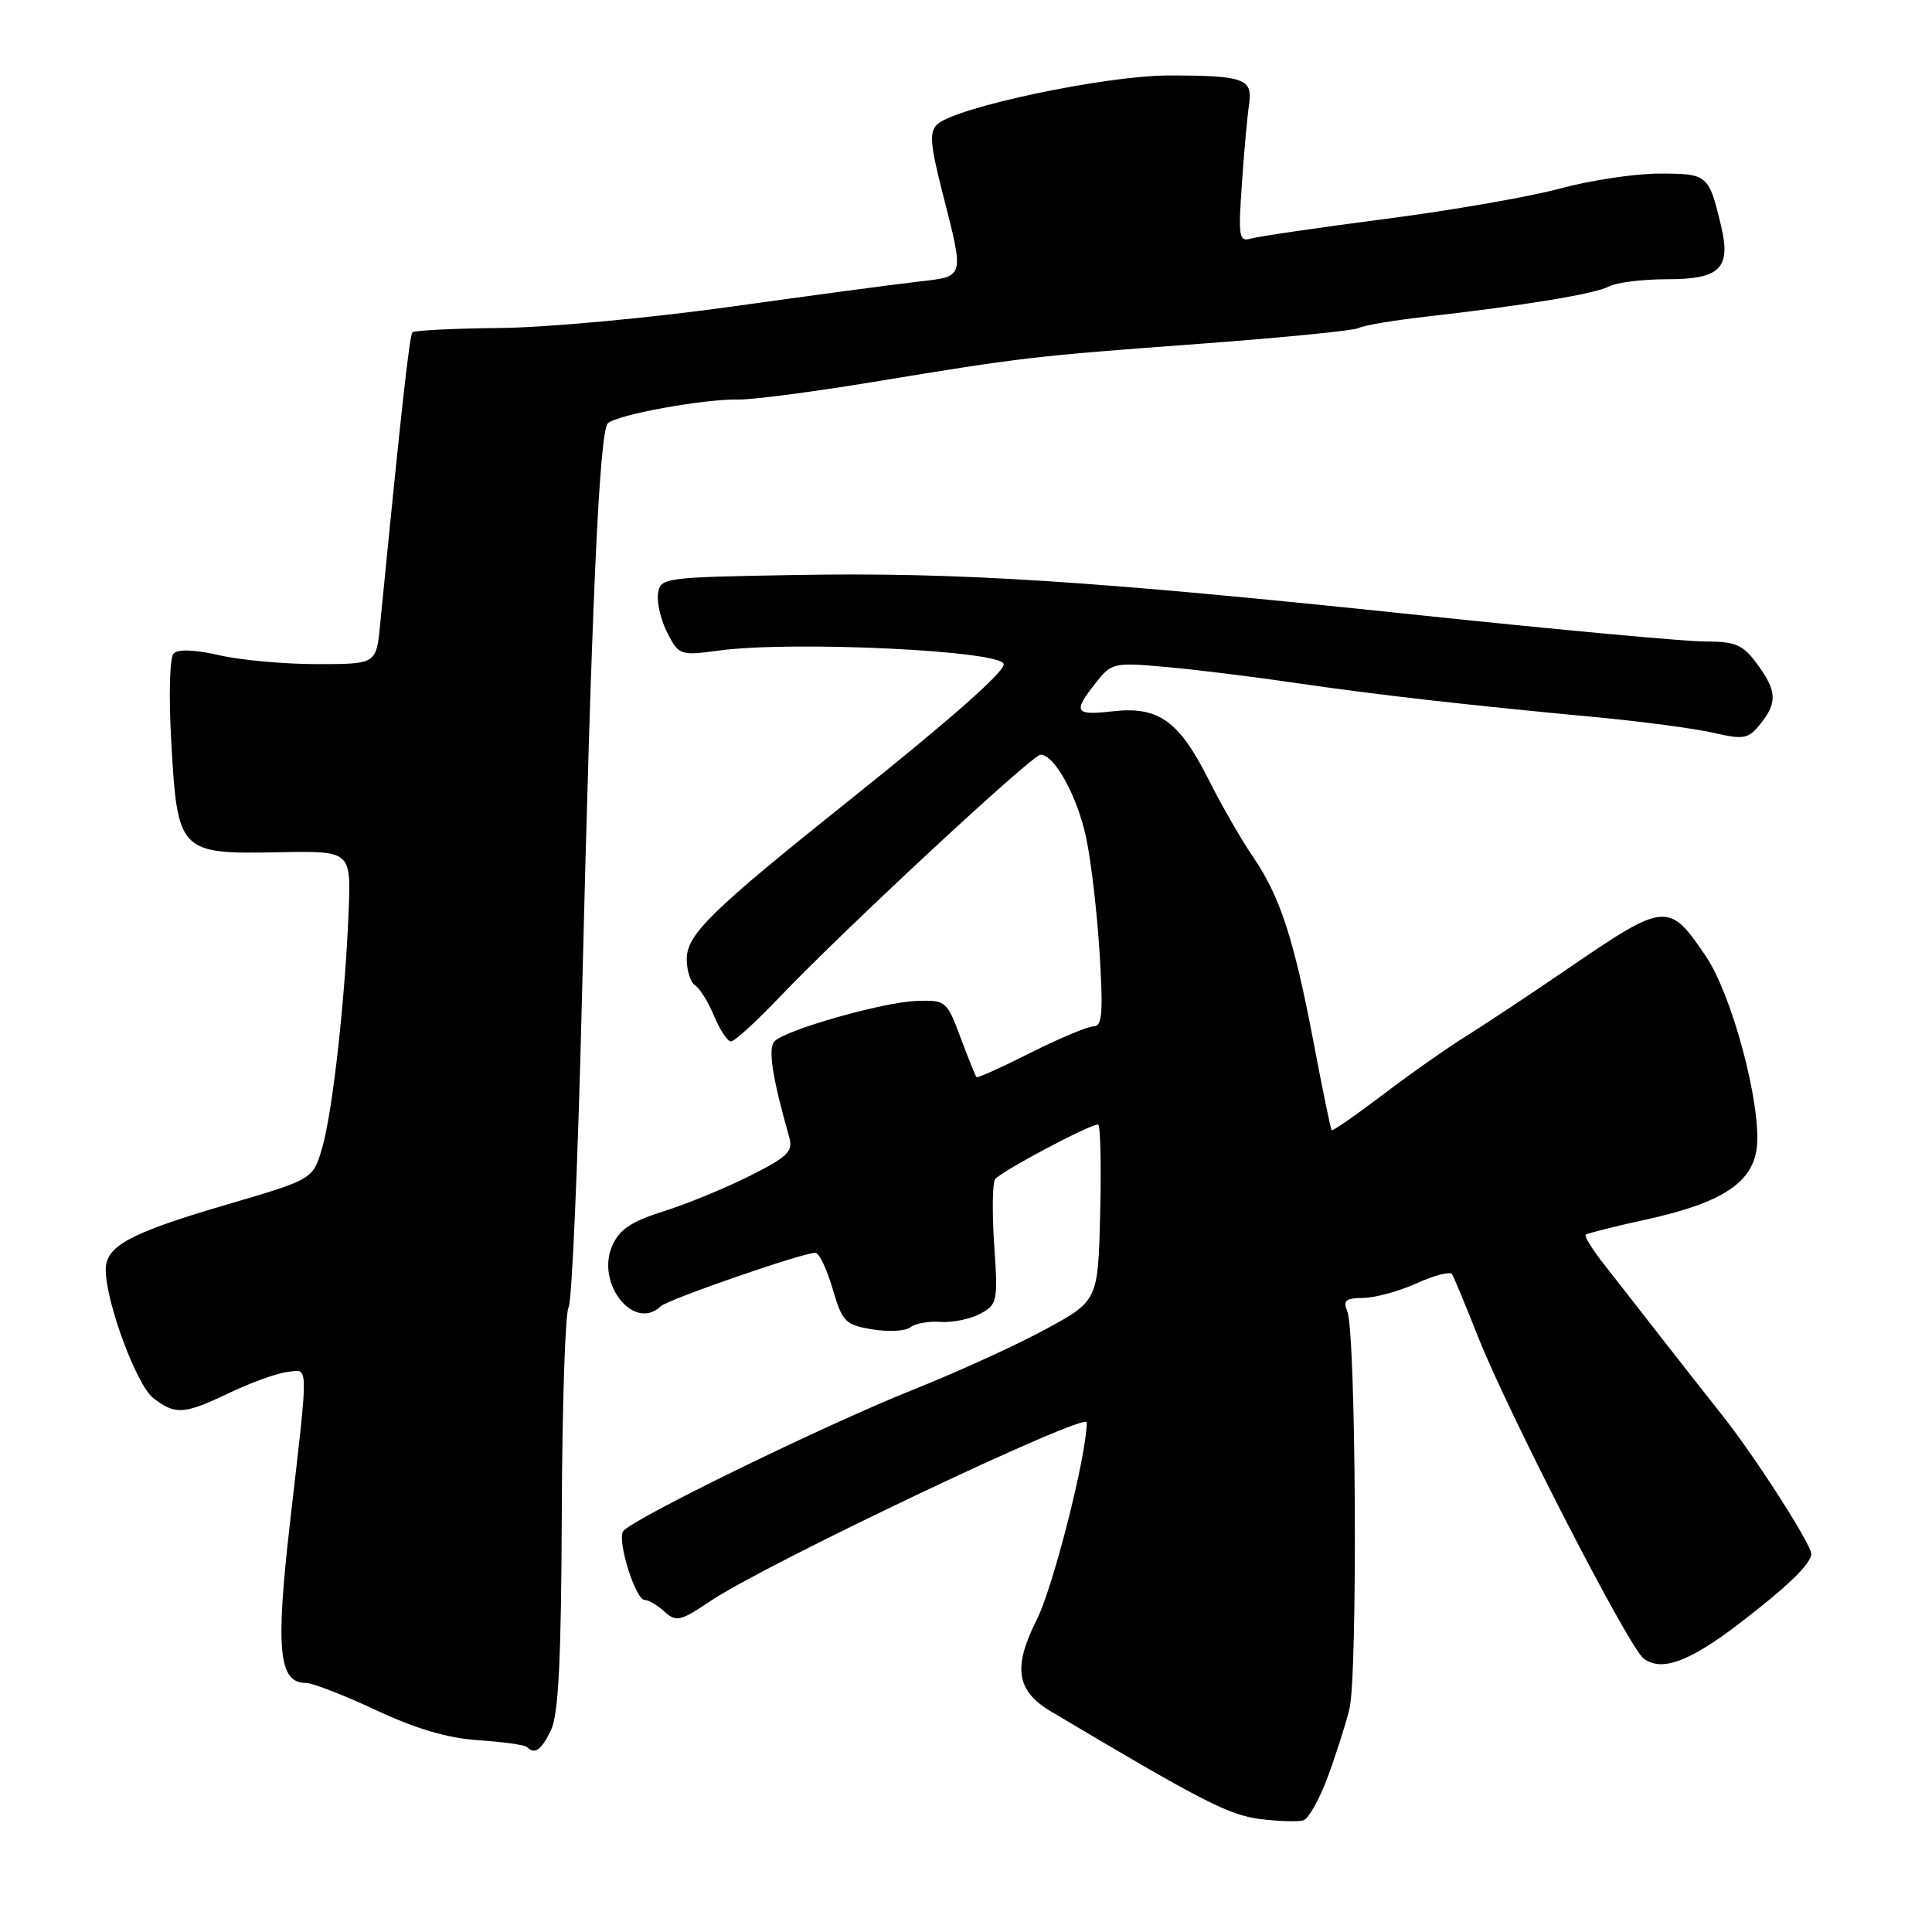 <?xml version="1.0" encoding="UTF-8" standalone="no"?>
<!DOCTYPE svg PUBLIC "-//W3C//DTD SVG 1.1//EN" "http://www.w3.org/Graphics/SVG/1.1/DTD/svg11.dtd" >
<svg xmlns="http://www.w3.org/2000/svg" xmlns:xlink="http://www.w3.org/1999/xlink" version="1.1" viewBox="0 0 256 256">
 <g >
 <path fill="currentColor"
d=" M 175.86 235.64 C 176.93 232.80 178.25 228.67 178.80 226.48 C 179.92 222.02 179.68 176.52 178.52 173.75 C 177.92 172.32 178.31 172.00 180.64 171.98 C 182.21 171.97 185.40 171.09 187.73 170.04 C 190.05 168.98 192.16 168.44 192.40 168.84 C 192.65 169.23 194.23 173.03 195.91 177.28 C 199.93 187.40 215.76 218.15 217.76 219.73 C 220.10 221.57 223.80 220.23 230.50 215.10 C 236.92 210.18 240.00 207.19 240.00 205.88 C 240.00 204.63 232.58 193.06 228.32 187.67 C 226.22 185.02 222.47 180.25 220.00 177.08 C 217.53 173.90 214.20 169.65 212.61 167.62 C 211.02 165.60 209.90 163.79 210.11 163.60 C 210.32 163.42 213.96 162.50 218.18 161.58 C 228.31 159.36 232.40 156.62 232.81 151.79 C 233.29 145.98 229.47 131.80 226.05 126.73 C 221.13 119.44 220.70 119.48 207.63 128.43 C 202.75 131.77 196.77 135.73 194.35 137.24 C 191.93 138.74 186.96 142.23 183.32 144.99 C 179.67 147.76 176.58 149.90 176.45 149.76 C 176.32 149.62 175.24 144.38 174.06 138.13 C 171.43 124.33 169.61 118.75 166.01 113.50 C 164.50 111.30 161.85 106.70 160.13 103.27 C 156.22 95.51 153.50 93.57 147.48 94.25 C 142.40 94.82 142.13 94.38 145.17 90.51 C 147.28 87.83 147.56 87.76 154.42 88.37 C 158.32 88.71 166.00 89.66 171.50 90.47 C 182.29 92.05 194.13 93.40 211.50 95.03 C 217.55 95.60 224.52 96.53 226.99 97.09 C 231.07 98.03 231.65 97.92 233.24 95.95 C 235.54 93.11 235.46 91.54 232.81 87.96 C 230.93 85.41 229.97 85.00 225.91 85.00 C 223.31 85.00 206.41 83.44 188.35 81.54 C 144.89 76.96 127.15 75.81 105.50 76.19 C 87.87 76.49 87.49 76.54 87.19 78.68 C 87.02 79.88 87.58 82.22 88.44 83.89 C 89.96 86.83 90.14 86.89 95.25 86.20 C 105.15 84.88 133.00 86.22 133.00 88.02 C 133.00 89.11 125.86 95.40 112.59 106.00 C 94.25 120.65 91.00 123.82 91.00 127.08 C 91.00 128.62 91.50 130.19 92.10 130.56 C 92.71 130.94 93.84 132.76 94.62 134.62 C 95.39 136.48 96.40 138.00 96.86 138.00 C 97.32 138.00 100.21 135.37 103.27 132.15 C 111.86 123.15 136.78 100.00 137.88 100.00 C 139.73 100.00 142.75 105.50 143.92 111.00 C 144.57 114.03 145.37 120.89 145.70 126.25 C 146.19 134.23 146.05 136.00 144.90 136.00 C 144.13 136.00 140.38 137.58 136.57 139.49 C 132.77 141.41 129.53 142.87 129.39 142.73 C 129.26 142.59 128.30 140.23 127.28 137.49 C 125.46 132.61 125.33 132.50 121.46 132.63 C 117.06 132.77 104.17 136.43 102.63 137.97 C 101.73 138.87 102.33 142.80 104.58 150.69 C 105.11 152.57 104.39 153.28 99.35 155.81 C 96.13 157.43 91.00 159.54 87.94 160.50 C 83.65 161.85 82.09 162.89 81.13 165.06 C 78.91 170.08 84.02 176.47 87.55 173.09 C 88.51 172.18 106.34 166.00 108.03 166.00 C 108.53 166.00 109.56 168.14 110.32 170.75 C 111.61 175.16 111.99 175.55 115.60 176.15 C 117.75 176.50 120.01 176.38 120.63 175.87 C 121.26 175.36 123.06 175.04 124.63 175.16 C 126.21 175.27 128.57 174.78 129.89 174.08 C 132.16 172.84 132.25 172.43 131.74 165.03 C 131.45 160.77 131.50 156.83 131.85 156.27 C 132.47 155.31 144.32 149.00 145.50 149.00 C 145.81 149.00 145.94 154.25 145.78 160.68 C 145.50 172.36 145.50 172.36 138.50 176.16 C 134.65 178.25 126.78 181.84 121.00 184.14 C 109.24 188.83 83.49 201.41 82.56 202.91 C 81.76 204.19 84.22 212.00 85.41 212.00 C 85.93 212.00 87.11 212.70 88.05 213.55 C 89.61 214.96 90.15 214.83 94.13 212.15 C 101.44 207.23 144.00 187.02 144.00 188.47 C 144.00 192.78 139.56 210.31 137.35 214.68 C 134.19 220.95 134.68 224.05 139.25 226.77 C 159.28 238.69 162.80 240.50 166.97 241.03 C 169.46 241.34 172.05 241.42 172.71 241.20 C 173.38 240.99 174.80 238.49 175.86 235.64 Z  M 73.01 229.25 C 74.00 227.20 74.37 219.93 74.44 200.50 C 74.49 186.20 74.90 173.93 75.34 173.23 C 75.78 172.53 76.57 154.31 77.10 132.73 C 78.38 80.07 79.41 57.18 80.55 56.09 C 81.73 54.95 93.34 52.84 97.83 52.94 C 99.66 52.98 107.76 51.92 115.83 50.59 C 135.62 47.33 136.63 47.21 159.30 45.53 C 170.19 44.72 179.53 43.79 180.06 43.46 C 180.60 43.13 184.51 42.47 188.77 41.98 C 202.02 40.48 211.43 38.93 213.24 37.94 C 214.19 37.43 217.66 37.00 220.95 37.00 C 227.93 37.00 229.39 35.54 228.05 29.93 C 226.43 23.13 226.27 23.00 219.90 23.00 C 216.67 23.00 210.75 23.89 206.76 24.97 C 202.77 26.06 192.30 27.88 183.50 29.02 C 174.70 30.16 166.72 31.33 165.76 31.61 C 164.17 32.08 164.06 31.42 164.56 24.32 C 164.85 20.02 165.28 15.30 165.51 13.84 C 166.03 10.43 164.85 10.00 154.89 10.00 C 146.52 10.00 126.66 14.19 124.19 16.48 C 123.11 17.48 123.25 19.13 124.94 25.76 C 127.78 36.90 127.86 36.62 121.75 37.31 C 118.86 37.63 107.72 39.12 97.00 40.62 C 86.28 42.12 72.46 43.40 66.30 43.46 C 60.14 43.52 54.89 43.78 54.65 44.03 C 54.26 44.43 53.13 54.64 50.37 82.75 C 49.86 88.00 49.86 88.00 42.00 88.00 C 37.69 88.00 31.86 87.47 29.05 86.82 C 25.89 86.09 23.60 86.00 23.02 86.58 C 22.48 87.12 22.34 92.09 22.70 98.42 C 23.52 112.92 23.78 113.18 36.81 112.93 C 46.50 112.74 46.50 112.74 46.20 120.62 C 45.75 132.28 44.08 147.27 42.70 152.06 C 41.48 156.26 41.48 156.26 30.12 159.59 C 17.17 163.39 13.99 165.10 14.01 168.27 C 14.04 172.59 18.08 183.50 20.29 185.23 C 23.22 187.52 24.38 187.44 30.40 184.56 C 33.21 183.22 36.62 181.98 38.00 181.81 C 40.96 181.44 40.93 179.92 38.44 201.65 C 36.49 218.63 36.92 223.00 40.54 223.00 C 41.42 223.00 45.59 224.62 49.82 226.60 C 55.13 229.09 59.32 230.32 63.41 230.59 C 66.66 230.81 69.54 231.21 69.82 231.49 C 70.86 232.53 71.71 231.93 73.01 229.25 Z "/>
</g>
</svg>